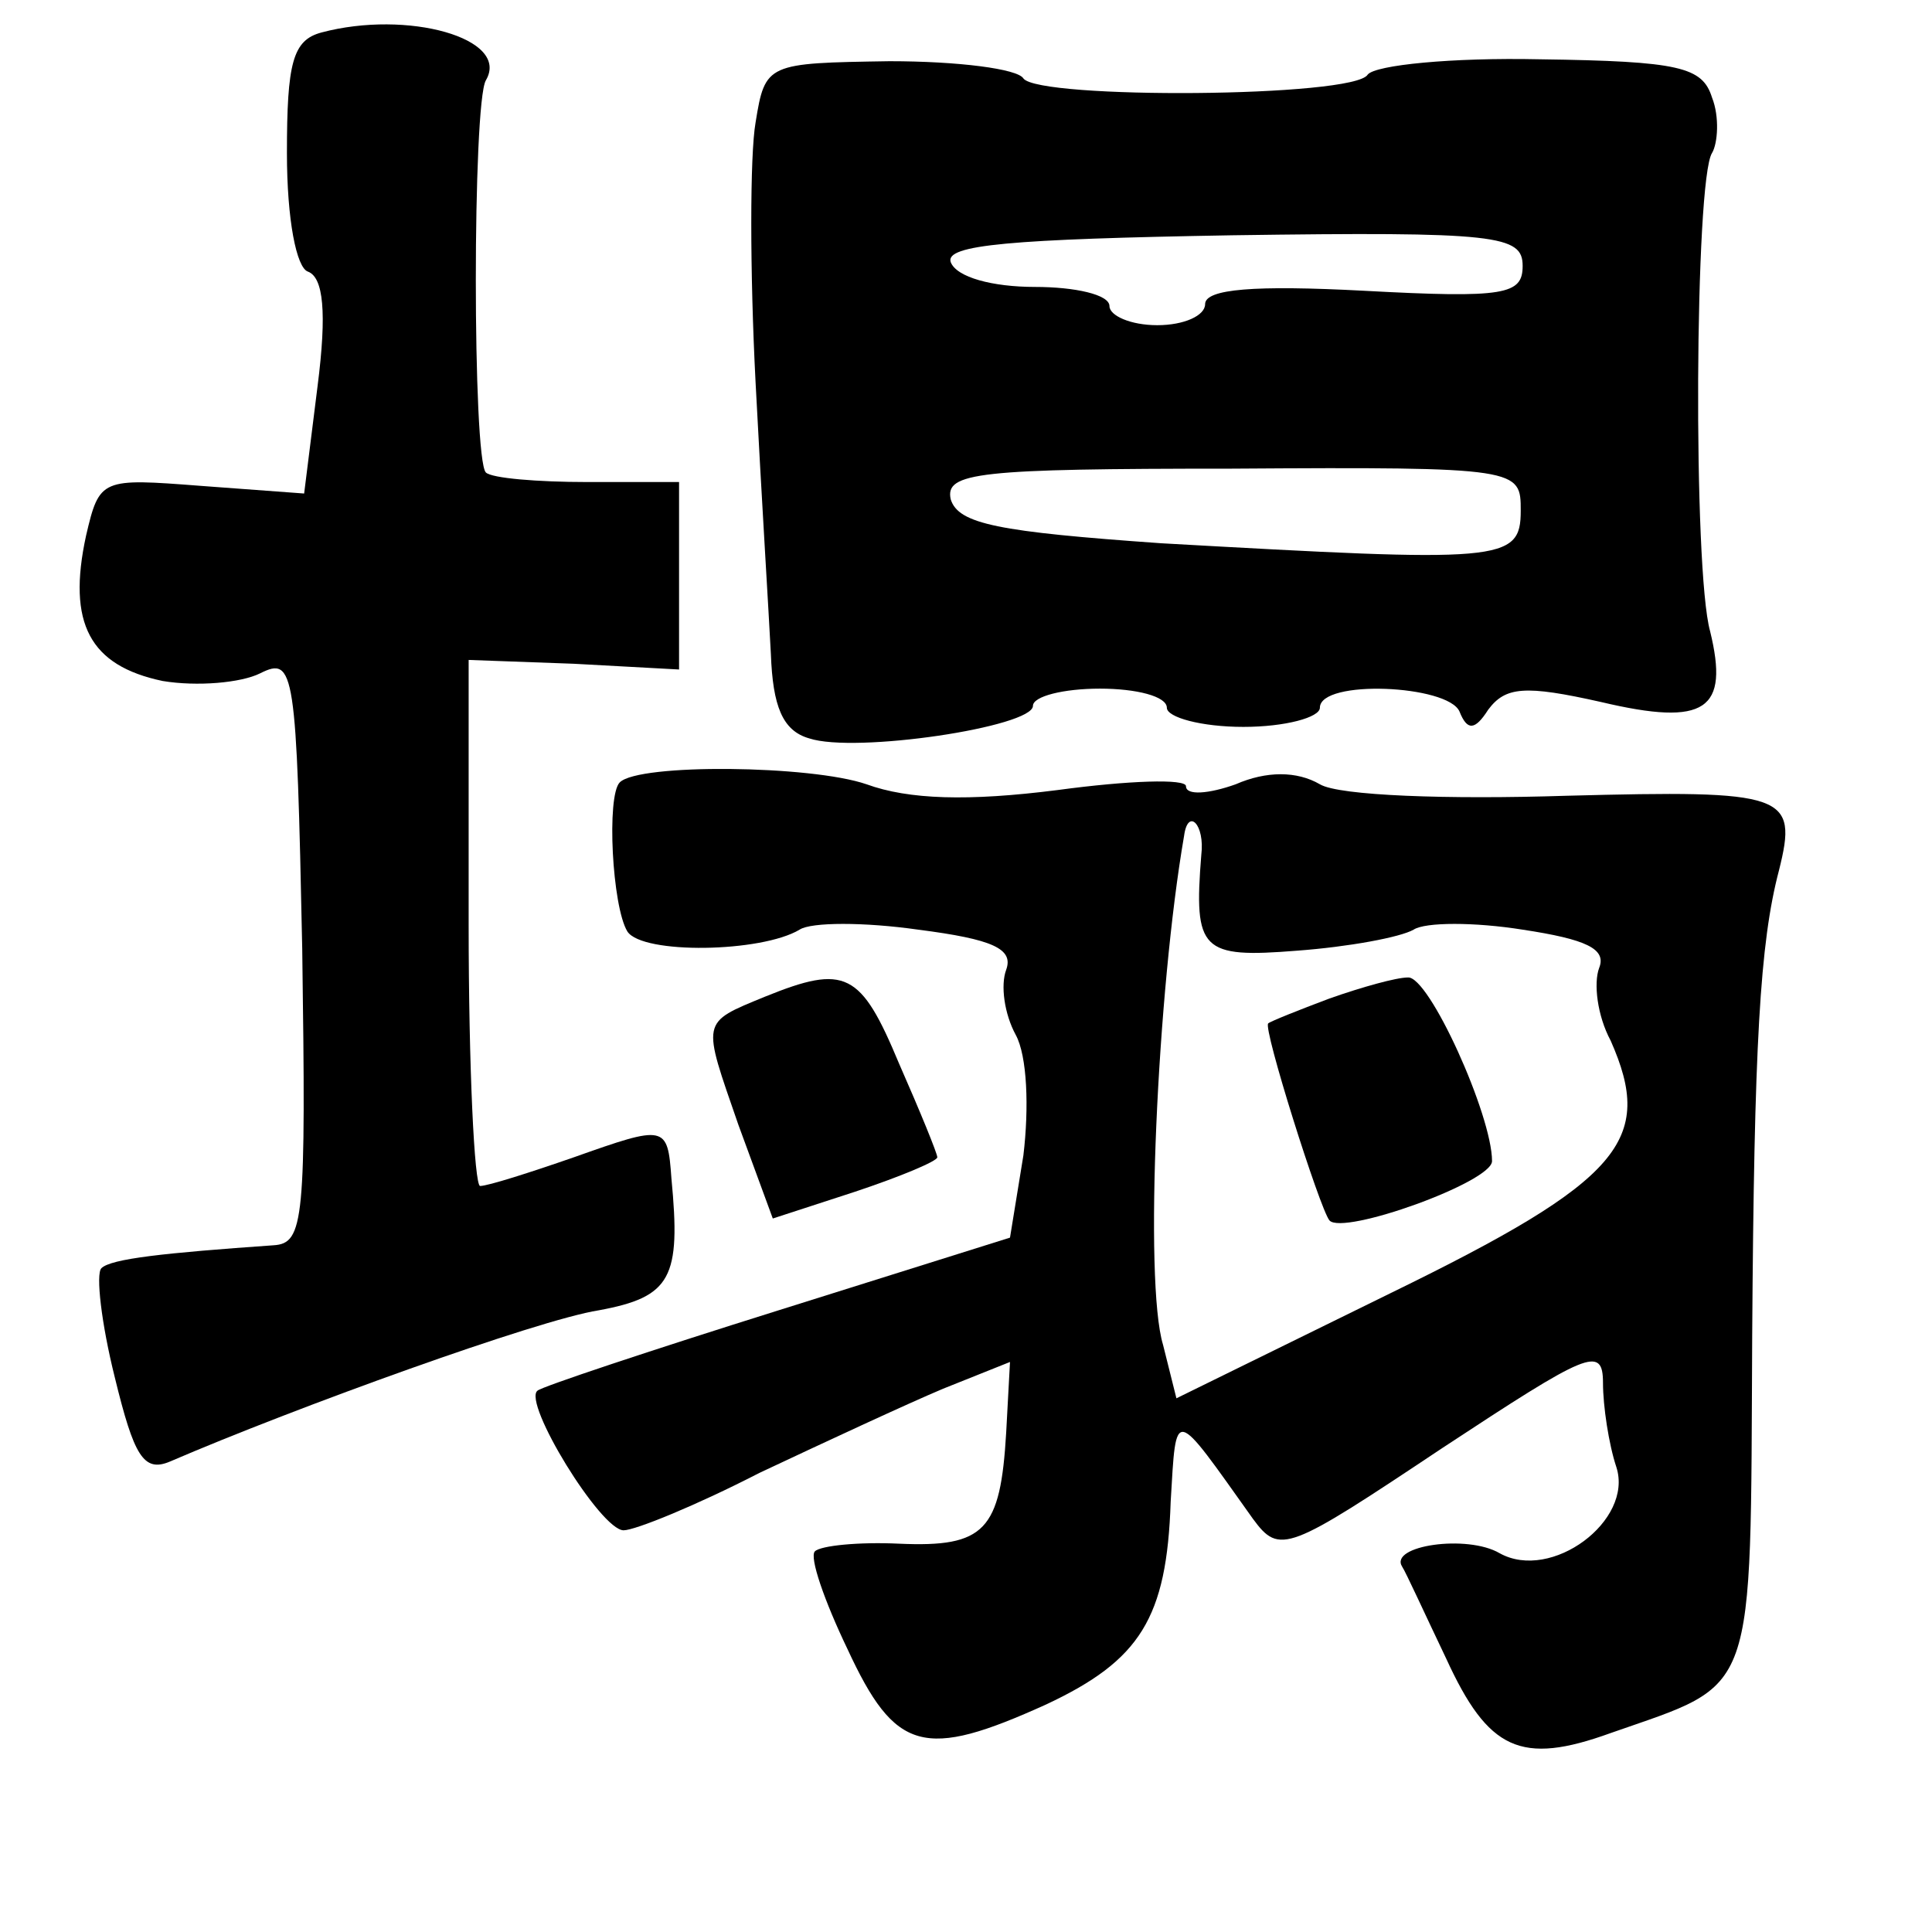 <?xml version="1.0" standalone="no"?>
<!DOCTYPE svg PUBLIC "-//W3C//DTD SVG 20010904//EN"
 "http://www.w3.org/TR/2001/REC-SVG-20010904/DTD/svg10.dtd">
<svg version="1.0" xmlns="http://www.w3.org/2000/svg"
 width="101pt" height="101pt" viewBox="0 0 101 101"
 preserveAspectRatio="xMidYMid meet">
<g transform="translate(0,101) scale(0.1,-0.1)"
fill="#000000" stroke="none">
<path d="M168 993 c-15 -4 -18 -16 -18 -63 0 -35 5 -60 11 -62 8 -3 10 -21 5
-60 l-7 -56 -54 4 c-52 4 -53 4 -60 -26 -10 -46 2 -68 40 -76 18 -3 41 -1 51
4 18 9 19 2 22 -144 2 -142 1 -154 -15 -155 -57 -4 -85 -7 -90 -12 -3 -3 0
-29 7 -57 10 -41 15 -50 29 -44 65 28 192 74 224 79 38 7 43 17 38 69 -2 28
-3 28 -51 11 -23 -8 -45 -15 -49 -15 -3 0 -6 62 -6 137 l0 138 55 -2 55 -3 0
49 0 49 -48 0 c-26 0 -50 2 -53 5 -7 7 -7 193 0 205 13 22 -41 37 -86 25z"/>
<path d="M395 946 c-3 -17 -3 -78 0 -136 3 -58 7 -122 8 -142 1 -27 6 -40 20
-44 24 -8 117 6 117 17 0 5 16 9 35 9 19 0 35 -4 35 -10 0 -5 18 -10 40 -10
22 0 40 5 40 10 0 15 67 12 73 -2 4 -10 8 -10 15 1 9 12 19 13 59 4 55 -13 67
-4 57 37 -9 32 -8 236 1 250 3 5 4 19 0 29 -5 16 -17 19 -90 20 -46 1 -86 -3
-90 -8 -7 -12 -172 -13 -180 -2 -3 5 -34 9 -70 9 -64 -1 -65 -1 -70 -32z m401
-75 c0 -15 -9 -17 -83 -13 -57 3 -83 1 -83 -7 0 -6 -11 -11 -25 -11 -14 0 -25
5 -25 10 0 6 -18 10 -39 10 -22 0 -41 5 -44 13 -3 9 31 12 147 14 139 2 152 0
152 -16z m-1 -128 c0 -27 -10 -27 -188 -17 -85 6 -106 10 -110 23 -3 14 14 16
147 16 151 1 151 0 151 -22z"/>
<path d="M324 601 c-7 -7 -4 -65 4 -78 8 -12 70 -11 90 1 6 4 34 4 62 0 39 -5
50 -10 46 -21 -3 -8 -1 -23 5 -34 6 -11 7 -38 4 -63 l-7 -43 -121 -38 c-67
-21 -124 -40 -126 -42 -8 -6 33 -73 45 -73 6 0 38 13 71 30 34 16 77 36 96 44
l35 14 -2 -37 c-3 -51 -11 -60 -56 -58 -21 1 -41 -1 -44 -4 -3 -3 5 -26 17
-51 25 -54 40 -58 104 -29 49 23 63 45 65 106 3 50 1 50 43 -9 14 -19 18 -17
99 37 76 50 84 54 84 34 0 -12 3 -32 7 -44 9 -28 -34 -60 -61 -45 -17 10 -58
4 -51 -7 2 -3 12 -25 23 -48 22 -48 39 -56 86 -39 77 27 73 16 74 208 1 152 4
205 14 243 10 40 4 42 -111 39 -62 -2 -119 0 -129 6 -12 7 -28 7 -44 0 -14 -5
-26 -6 -26 -1 0 4 -30 3 -67 -2 -47 -6 -78 -5 -100 3 -29 10 -119 11 -129 1z
m304 -38 c-4 -50 0 -54 50 -50 27 2 54 7 61 11 6 4 32 4 57 0 33 -5 44 -10 40
-20 -3 -8 -1 -25 6 -38 23 -52 6 -73 -115 -132 l-112 -55 -7 28 c-10 33 -3
185 11 266 2 15 11 6 9 -10z"/>
<path d="M695 488 c-16 -6 -31 -12 -32 -13 -3 -2 27 -97 32 -103 7 -8 85 20
85 31 0 24 -33 97 -44 96 -6 0 -24 -5 -41 -11z"/>
<path d="M400 489 c-34 -14 -33 -12 -14 -67 l18 -49 43 14 c24 8 43 16 43 18
0 2 -9 24 -20 49 -20 48 -28 52 -70 35z"/>
</g>
</svg>
